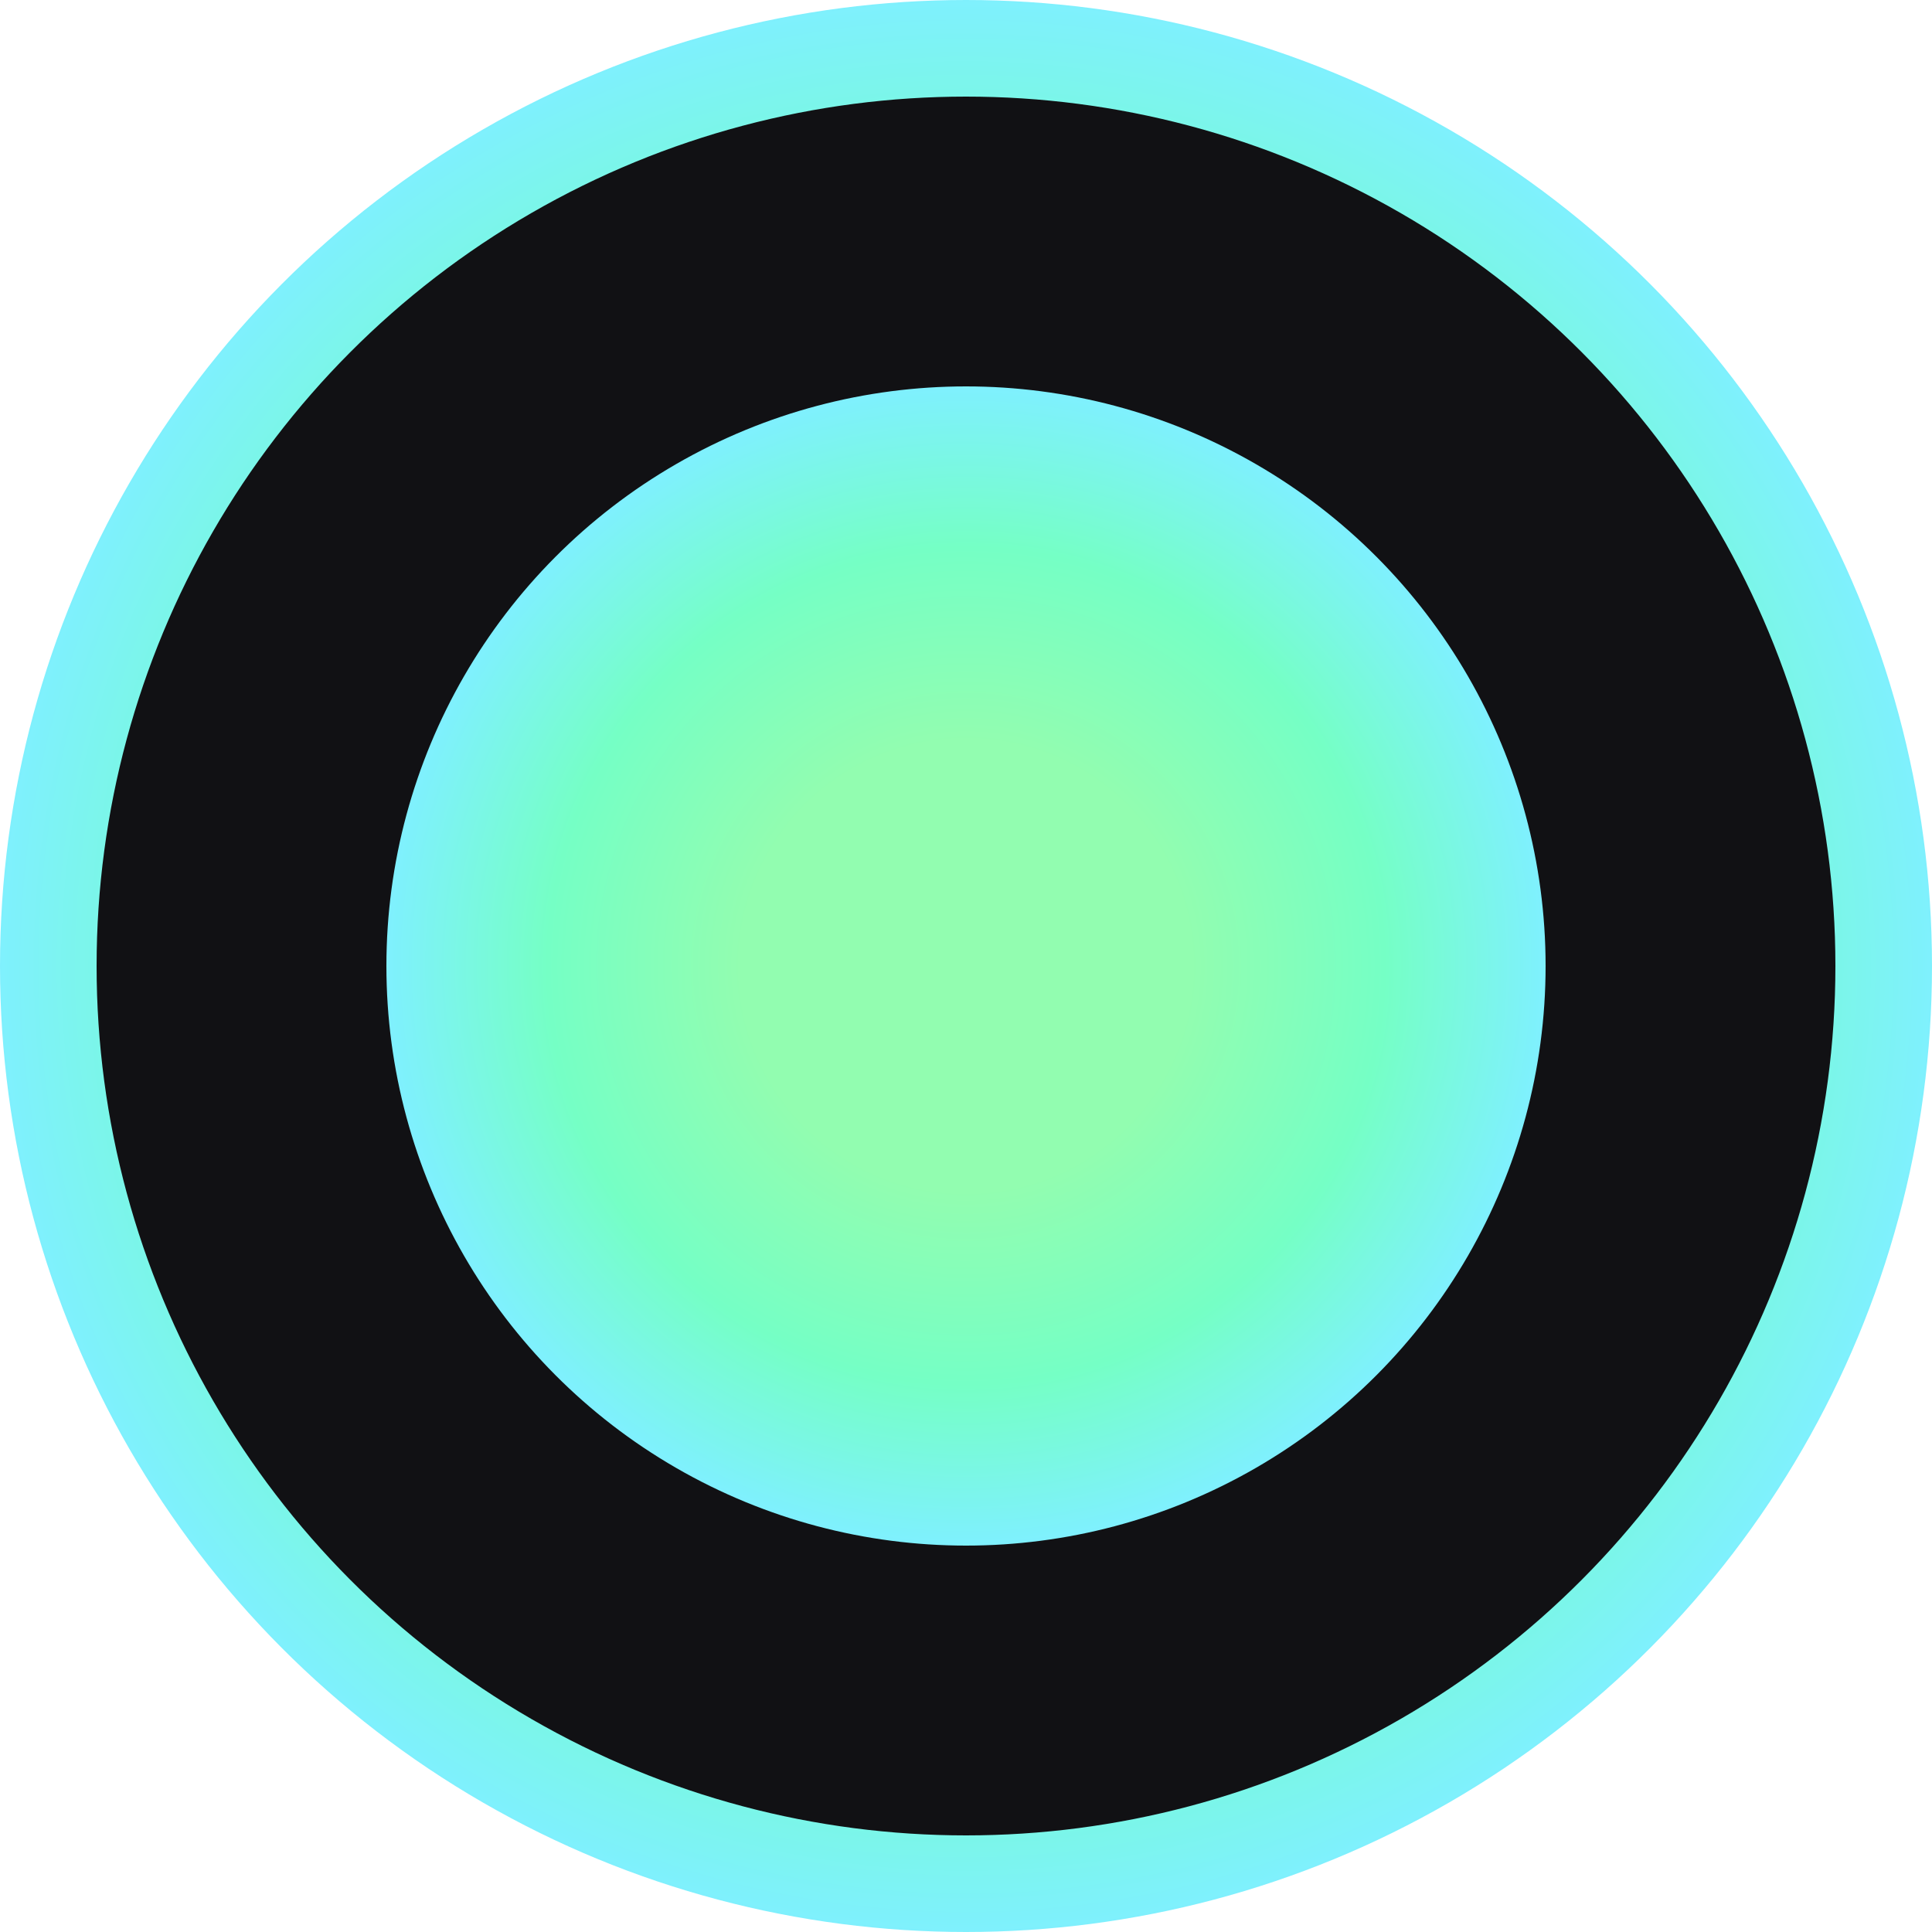 <svg width="20" height="20" viewBox="0 0 20 20" fill="none" xmlns="http://www.w3.org/2000/svg">
<circle cx="10" cy="10" r="9.5" fill="#111114" stroke="url(#paint0_angular_871_2179)"/>
<circle cx="10" cy="10" r="5.5" fill="url(#paint1_angular_871_2179)" stroke="url(#paint2_angular_871_2179)"/>
<defs>
<radialGradient id="paint0_angular_871_2179" cx="0" cy="0" r="1" gradientUnits="userSpaceOnUse" gradientTransform="translate(10 10) rotate(90) scale(10)">
<stop offset="0.386" stop-color="#92FDB0"/>
<stop offset="0.719" stop-color="#75FFC5"/>
<stop offset="0.999" stop-color="#7FF0FF"/>
</radialGradient>
<radialGradient id="paint1_angular_871_2179" cx="0" cy="0" r="1" gradientUnits="userSpaceOnUse" gradientTransform="translate(10 10) rotate(90) scale(6)">
<stop offset="0.386" stop-color="#92FDB0"/>
<stop offset="0.719" stop-color="#75FFC5"/>
<stop offset="0.999" stop-color="#7FF0FF"/>
</radialGradient>
<radialGradient id="paint2_angular_871_2179" cx="0" cy="0" r="1" gradientUnits="userSpaceOnUse" gradientTransform="translate(10 10) rotate(90) scale(6)">
<stop offset="0.386" stop-color="#92FDB0"/>
<stop offset="0.719" stop-color="#75FFC5"/>
<stop offset="0.999" stop-color="#7FF0FF"/>
</radialGradient>
</defs>
</svg>
